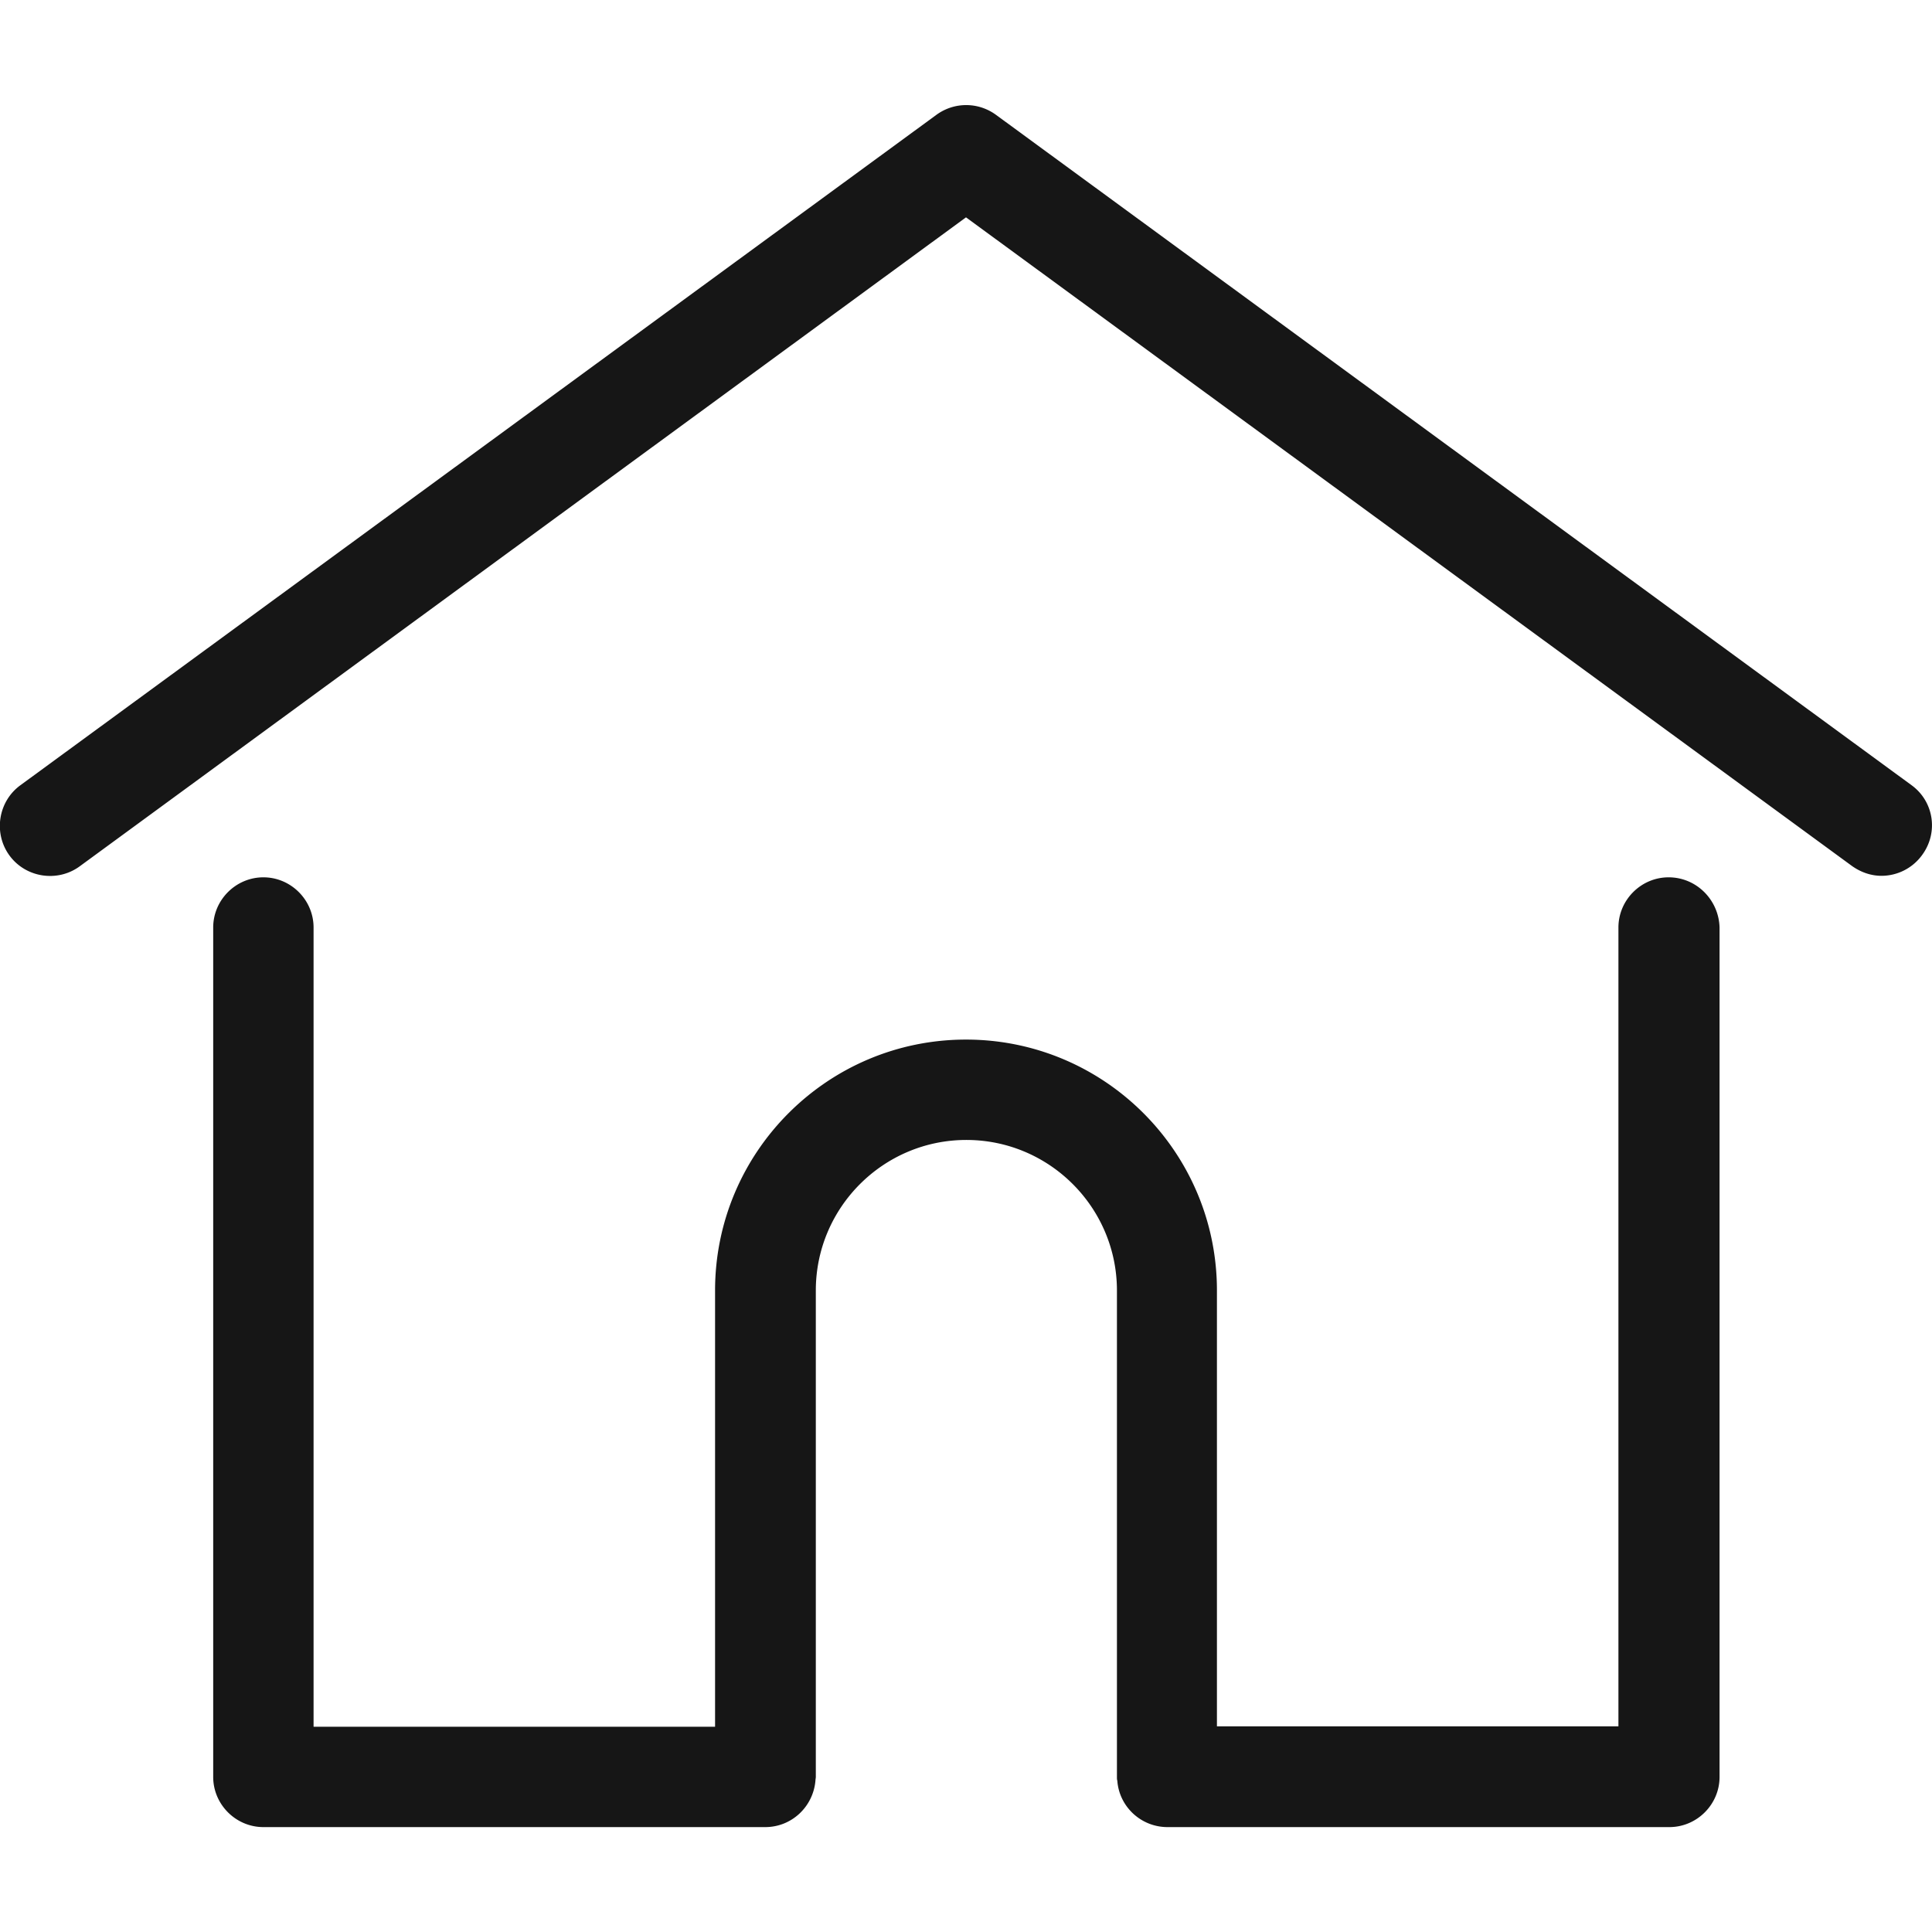 <svg xmlns="http://www.w3.org/2000/svg" viewBox="0 0 512 512" fill="#161616"><path d="M506.6 208.1L263.9 30.4c-4.7-3.4-11-3.4-15.7 0L5.4 208.1c-5.9 4.3-7.2 12.7-2.9 18.6s12.7 7.2 18.6 2.9L256 57.6l234.8 171.9c2.4 1.7 5.1 2.6 7.8 2.6a13.31 13.31 0 0 0 10.7-5.4c4.5-6 3.2-14.3-2.7-18.6zm-64.4 24.4c-7.3 0-13.3 6-13.3 13.3v211.7H322.5V342c0-36.7-29.8-66.5-66.5-66.5s-66.5 29.8-66.5 66.5v115.6H83.1V245.8c0-7.3-6-13.3-13.3-13.3s-13.3 6-13.3 13.3v225.1c0 7.3 6 13.3 13.3 13.3h133c7 0 12.7-5.4 13.3-12.3 0-.3.1-.7.1-1V342c0-22 17.9-39.9 39.9-39.9S296 320 296 342v128.9c0 .4 0 .7.1 1 .5 6.9 6.3 12.3 13.3 12.3h133c7.3 0 13.3-6 13.3-13.3V245.8c-.2-7.3-6.1-13.3-13.5-13.3z"/></svg>